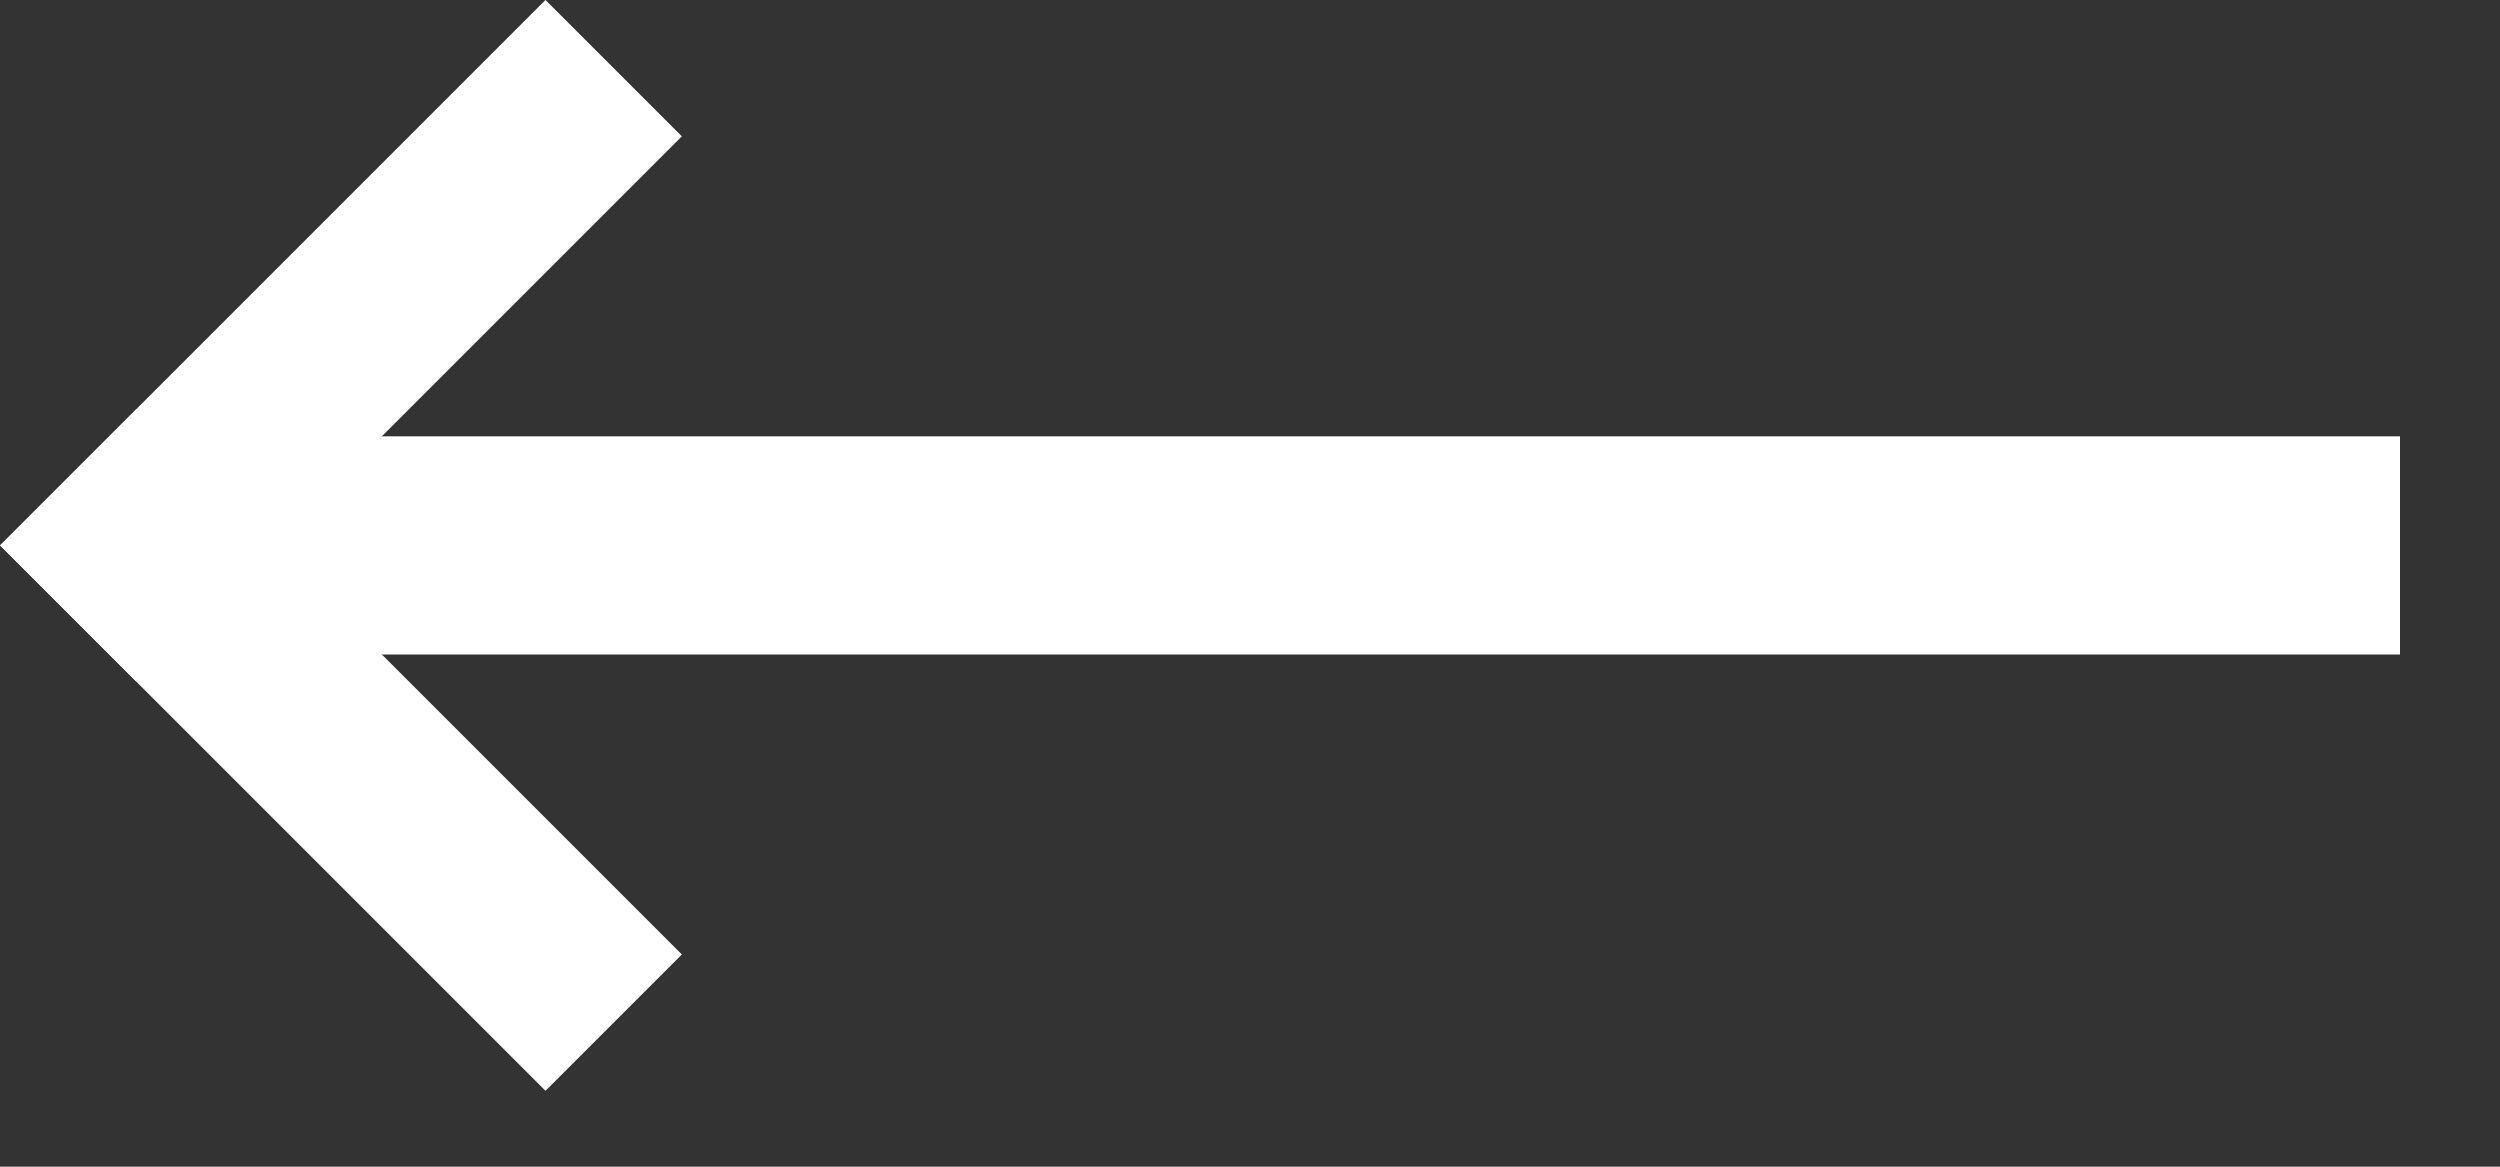 <svg width="15" height="7" viewBox="0 0 15 7" fill="none" xmlns="http://www.w3.org/2000/svg">
<rect x="0" y="0" width="15" height="7" fill="#333333" stroke="none"/>
<rect x="3.273" y="6.545" width="4.628" height="1.157" transform="rotate(-135 3.273 6.545)" fill="white"/>
<rect x="14.4" y="3.927" width="13.091" height="1.309" transform="rotate(180 14.4 3.927)" fill="white"/>
<rect x="4.091" y="0.818" width="4.628" height="1.157" transform="rotate(135 4.091 0.818)" fill="white"/>
</svg>
